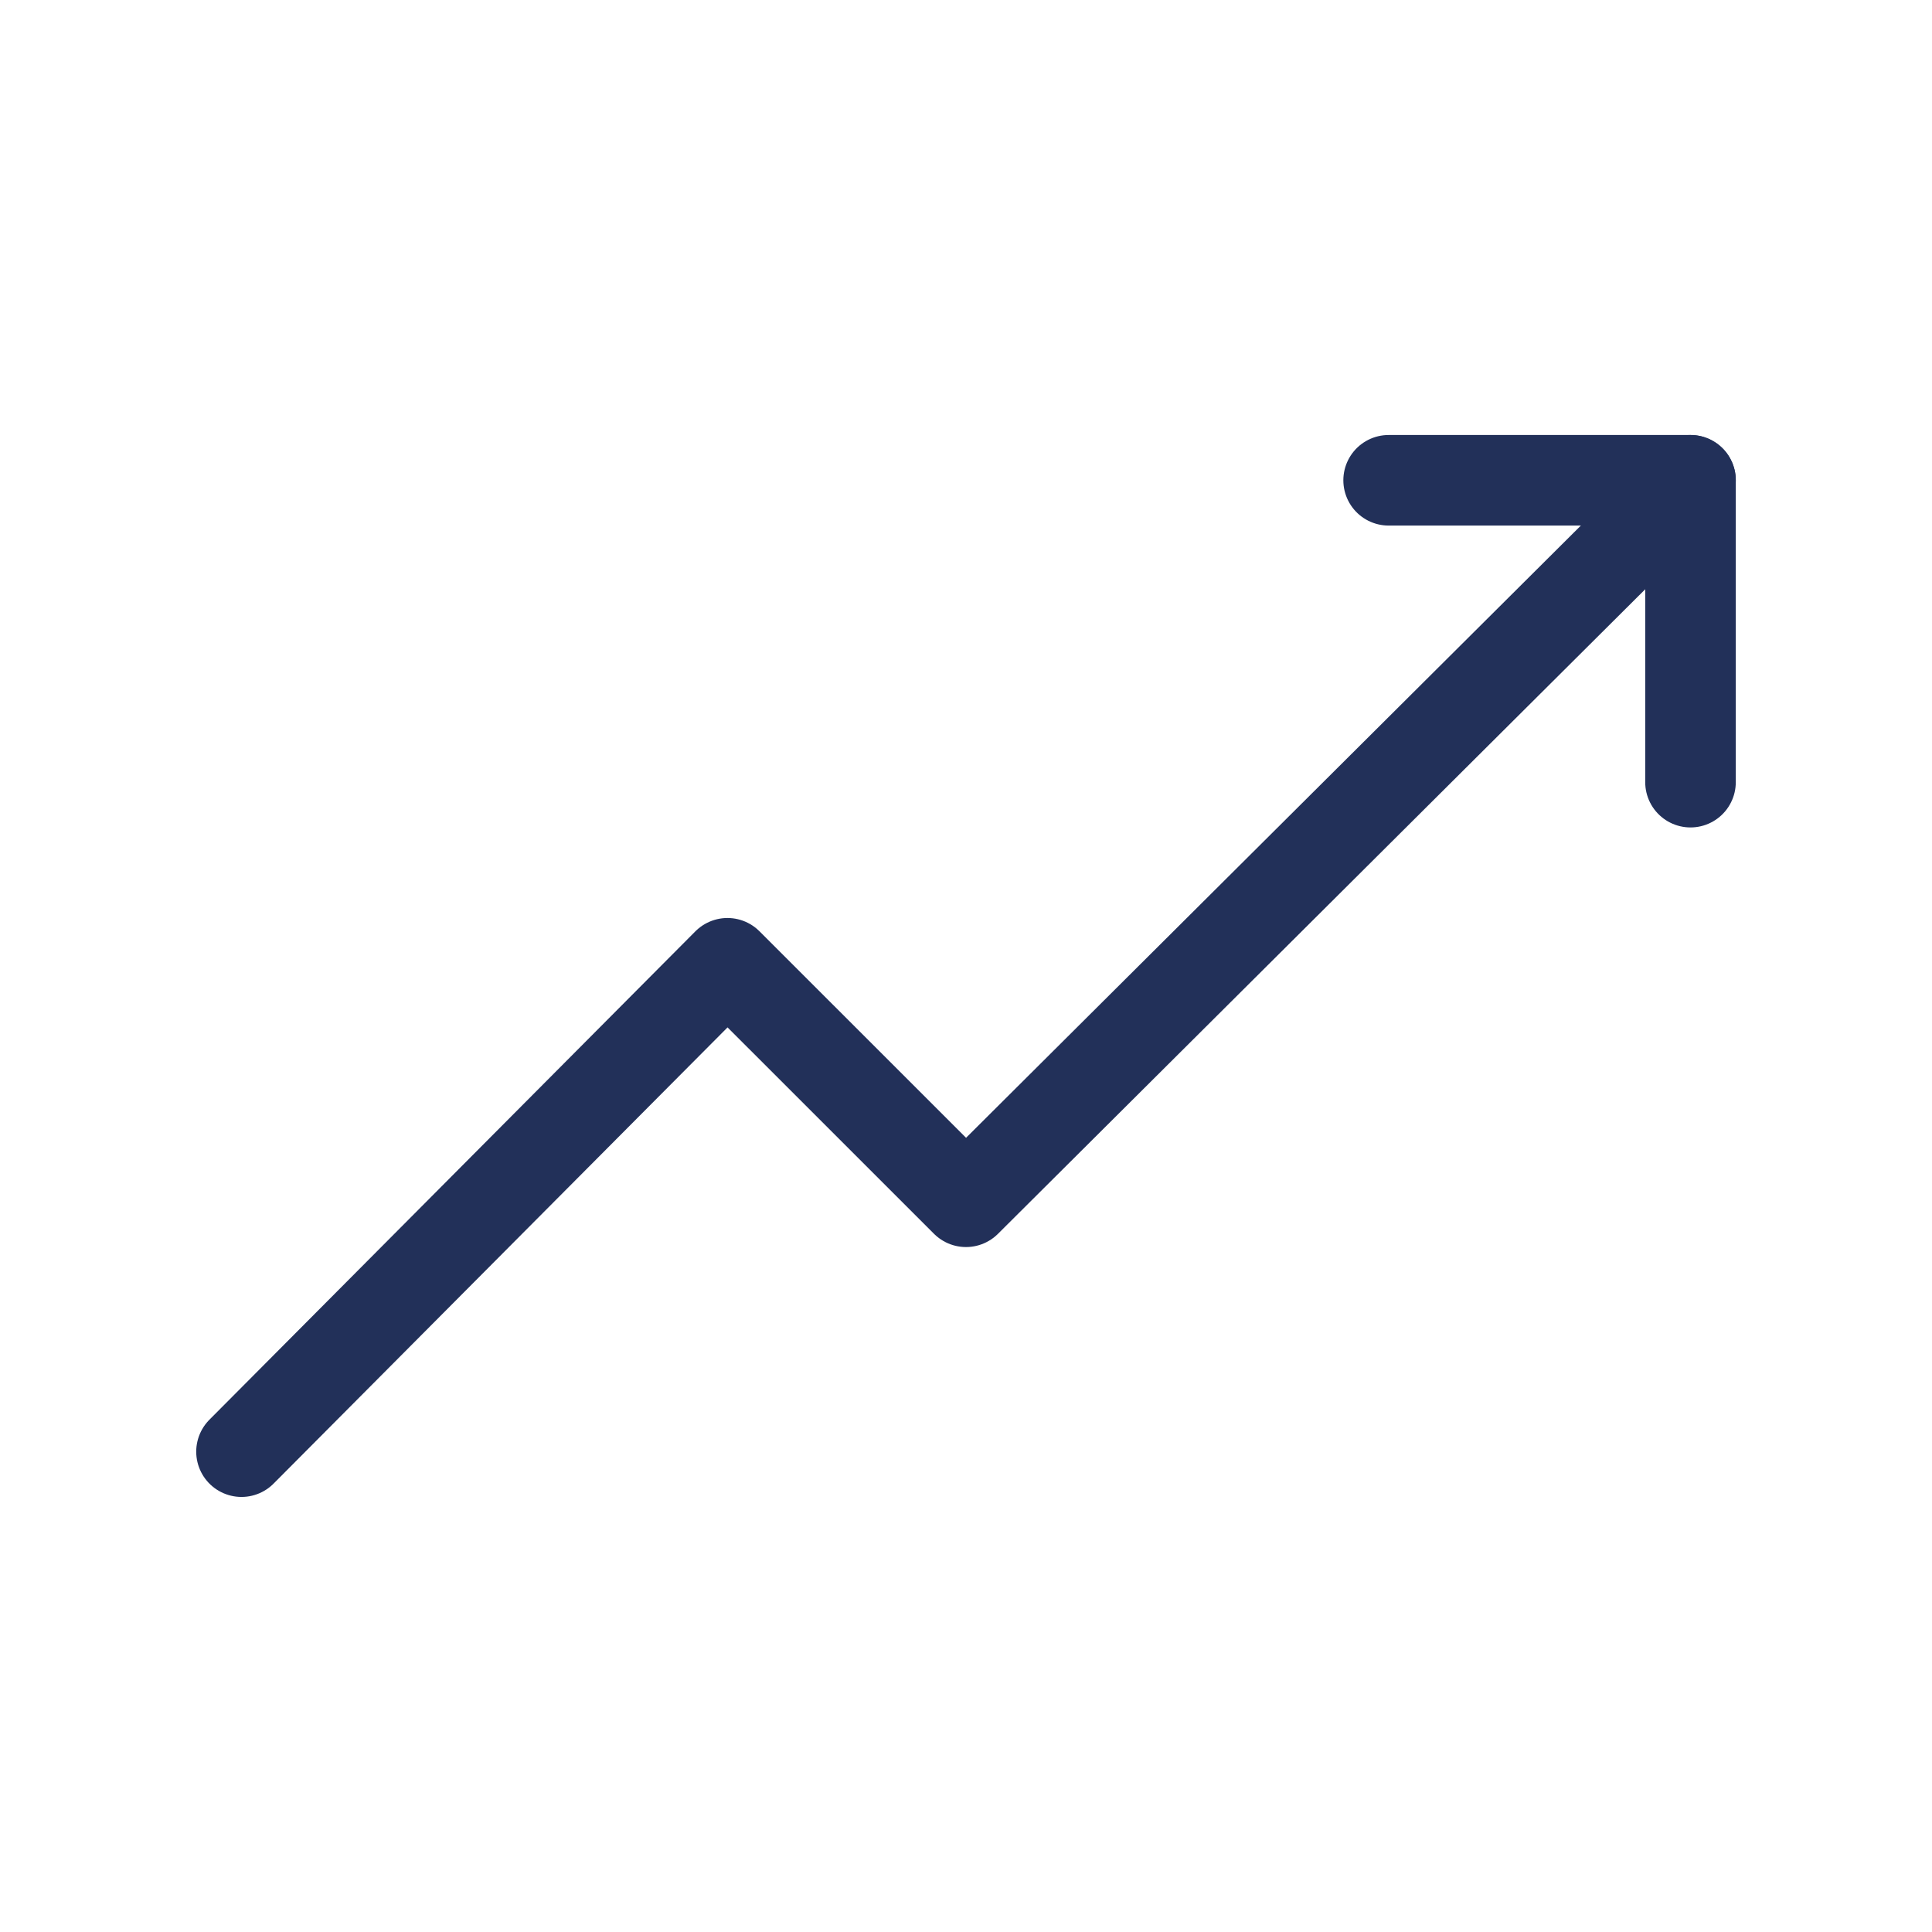 <svg xmlns="http://www.w3.org/2000/svg" width="32" height="32" viewBox="0 0 32 32"><defs><style>.a,.b{fill:none;}.b{stroke:#223059;stroke-linecap:round;stroke-linejoin:round;stroke-width:1.5px;}</style></defs><rect class="a" width="32" height="32"/><g transform="translate(4 7.955)"><path class="b" d="M15,45.922l8.049-8.089L27,41.783l12-11.95" transform="translate(-15 -29.833)"/><path class="b" d="M86.25,29.833h5v5" transform="translate(-67.25 -29.833)"/></g></svg>